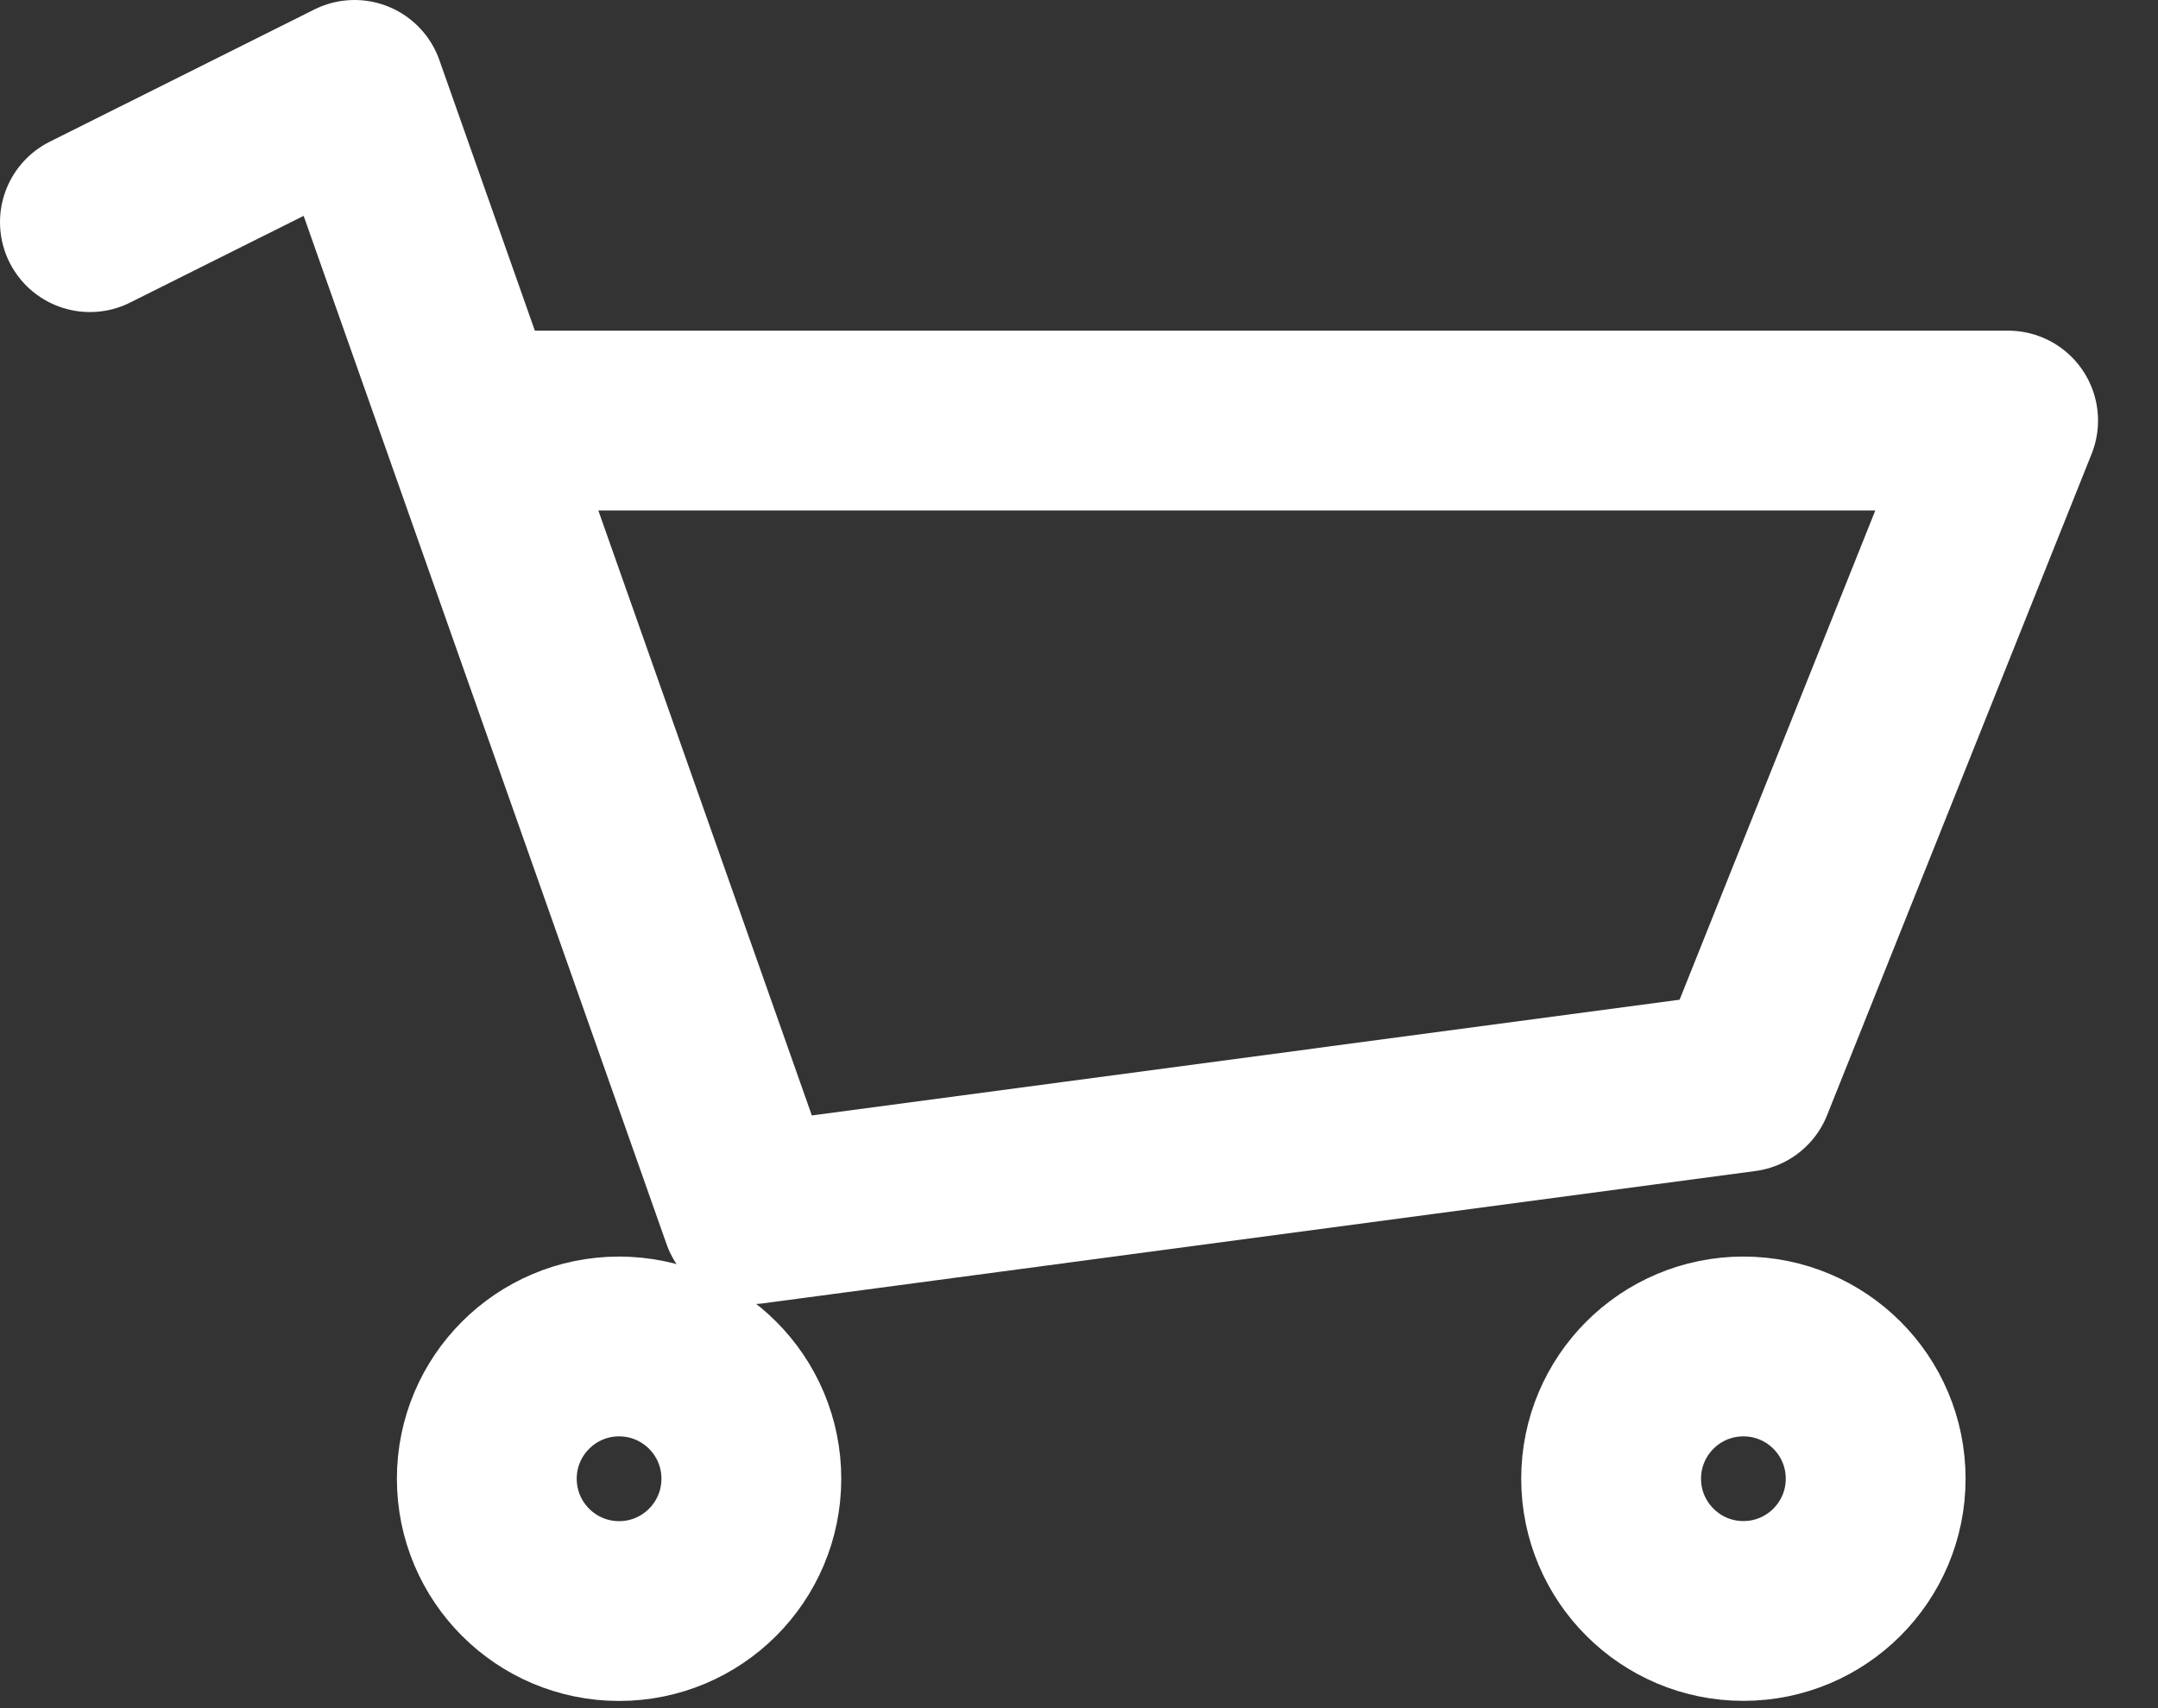 <svg width="24" height="19" viewBox="0 0 24 19" fill="none" xmlns="http://www.w3.org/2000/svg">
<rect x="0" y="0" width="24" height="19" fill="#333333" stroke="none"/>
<path d="M1 2.471L3.943 1L8.356 13.506L19.391 12.034L22.333 4.678H5.267" stroke="white" stroke-width="2" stroke-miterlimit="10" stroke-linecap="round" stroke-linejoin="round"/>
<path d="M6.885 17.92C7.698 17.92 8.356 17.261 8.356 16.448C8.356 15.636 7.698 14.977 6.885 14.977C6.073 14.977 5.414 15.636 5.414 16.448C5.414 17.261 6.073 17.92 6.885 17.92Z" stroke="white" stroke-width="2" stroke-miterlimit="10" stroke-linecap="round" stroke-linejoin="round"/>
<path d="M19.389 17.919C20.202 17.919 20.86 17.26 20.86 16.448C20.86 15.635 20.202 14.977 19.389 14.977C18.577 14.977 17.918 15.635 17.918 16.448C17.918 17.26 18.577 17.919 19.389 17.919Z" stroke="white" stroke-width="2" stroke-miterlimit="10" stroke-linecap="round" stroke-linejoin="round"/>
</svg>
